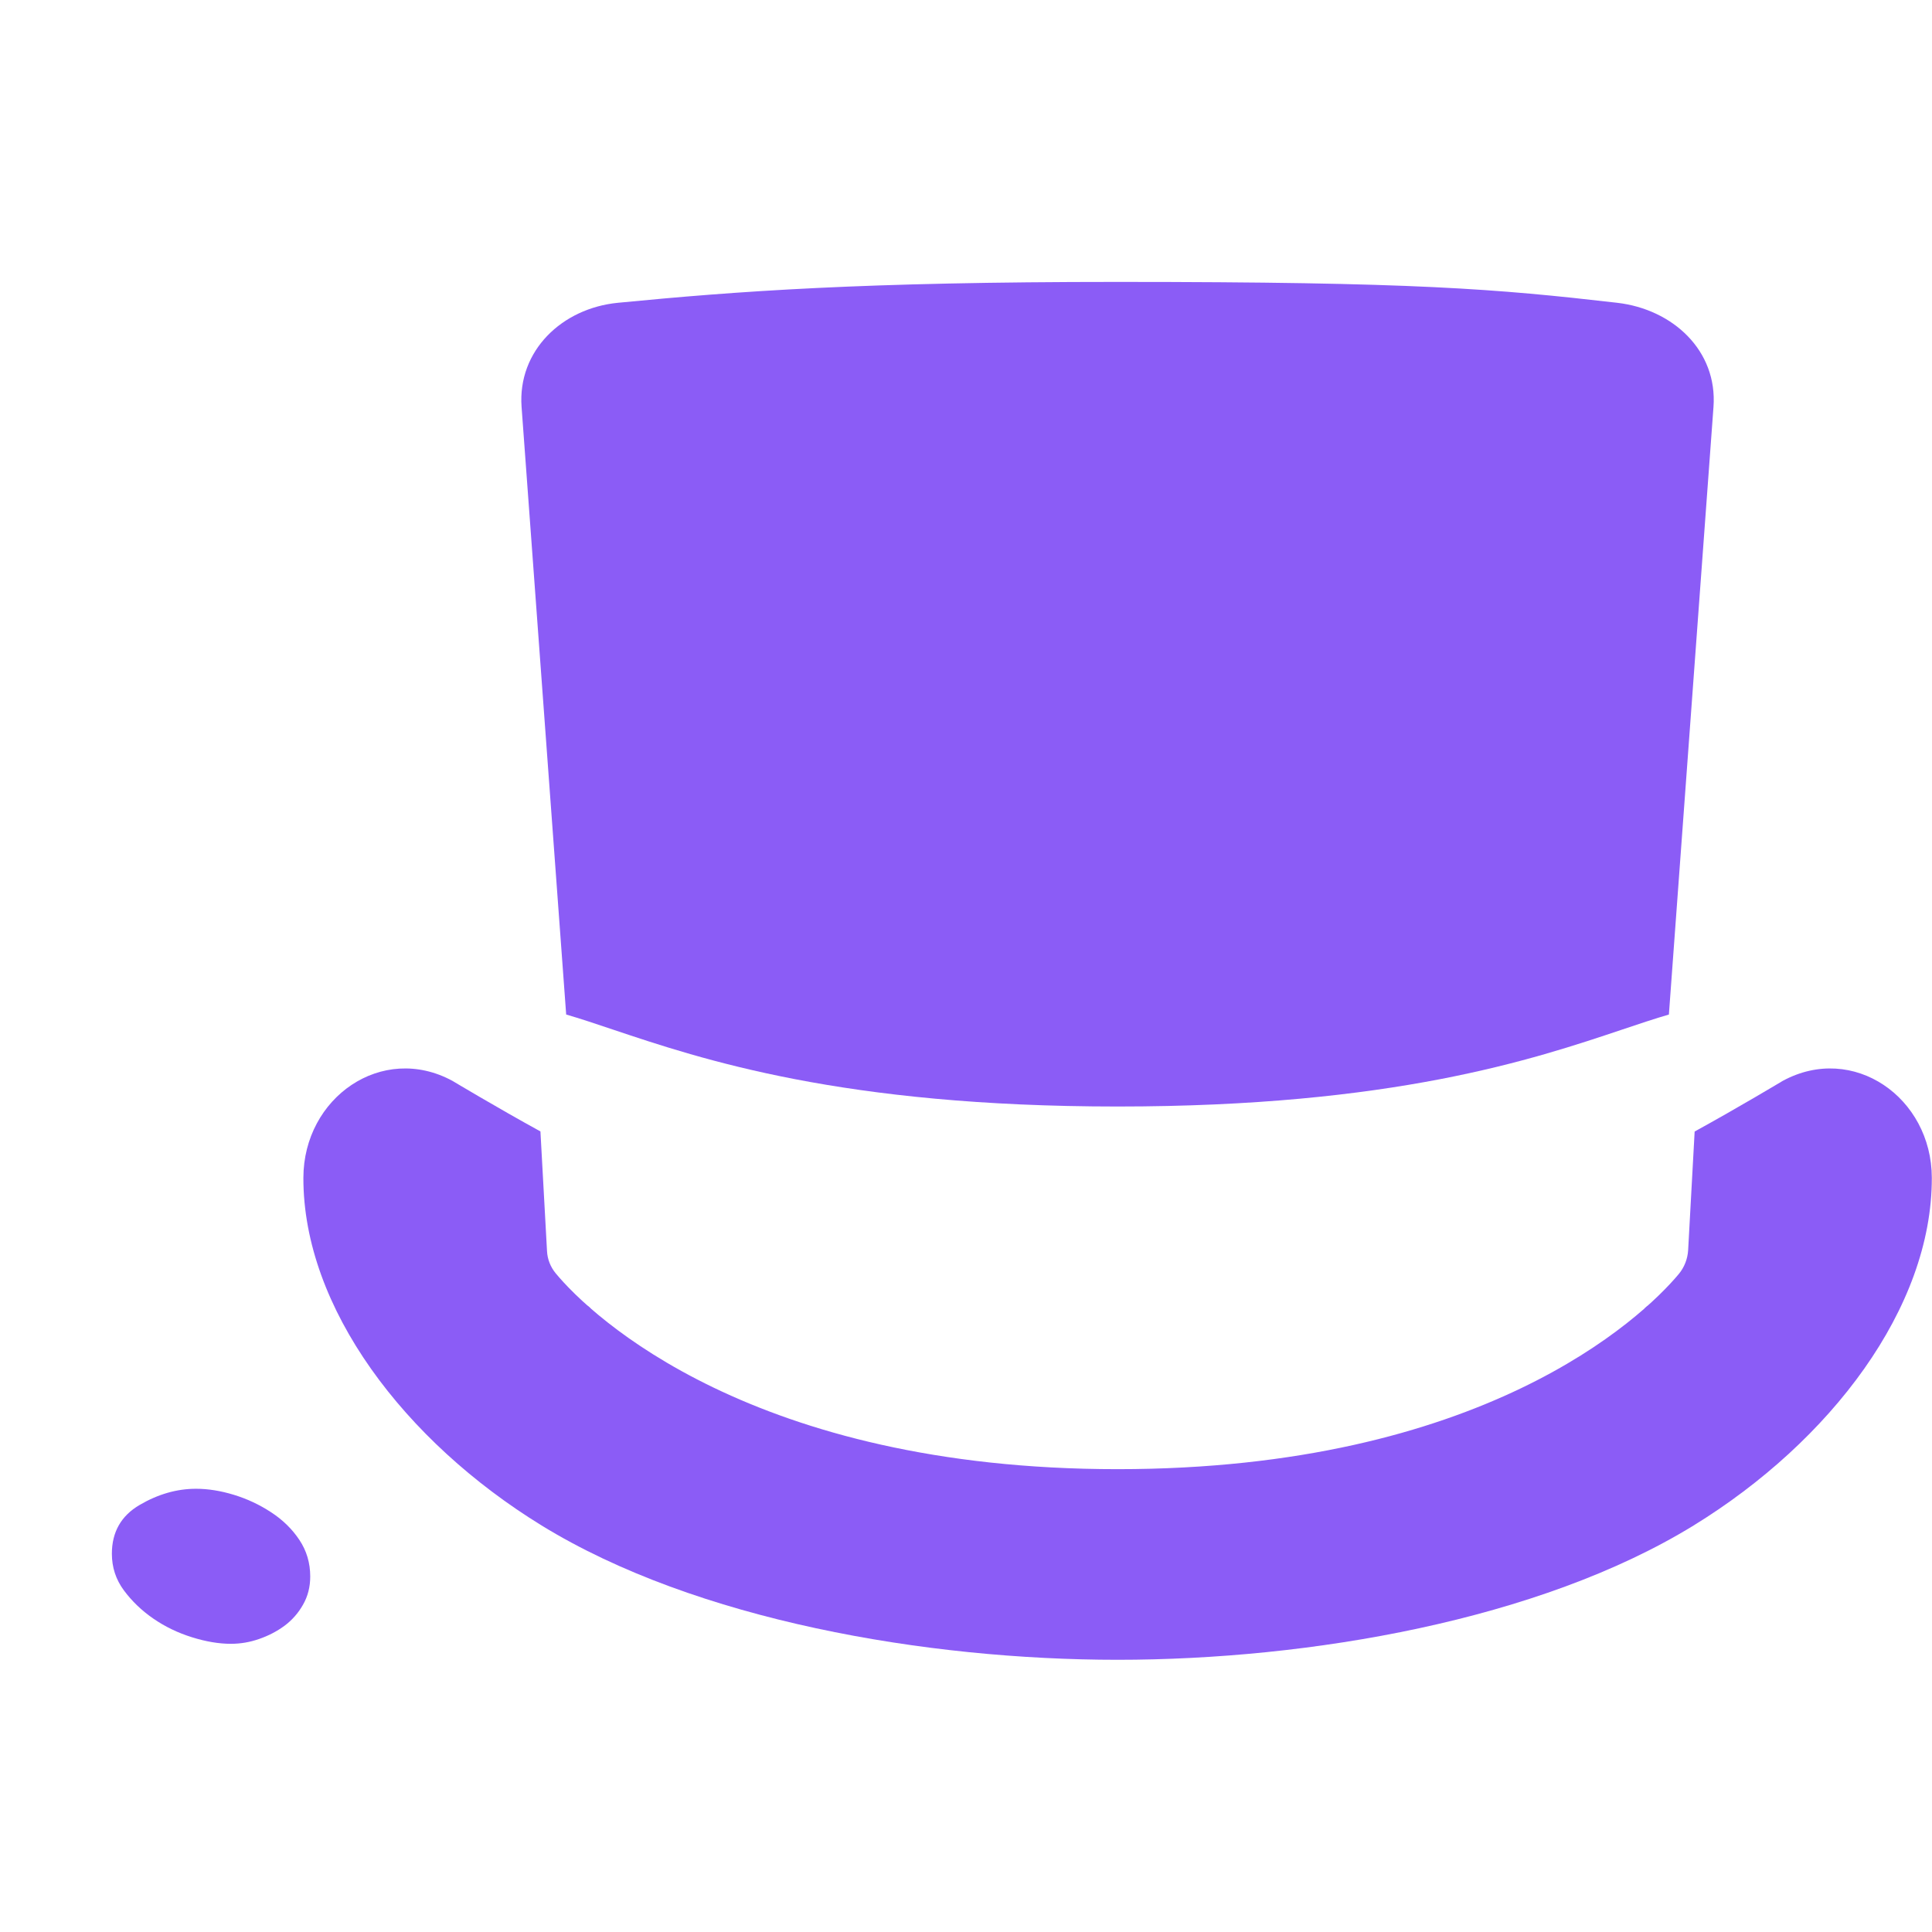 <svg xmlns="http://www.w3.org/2000/svg" xmlns:xlink="http://www.w3.org/1999/xlink" width="500" zoomAndPan="magnify" viewBox="0 0 375 375" height="500" preserveAspectRatio="xMidYMid meet" version="1.0"><defs><g/><clipPath id="52354d568e"><path d="M 58.73 207 L 374.914 207 L 374.914 322.594 L 58.73 322.594 Z M 58.73 207 " clip-rule="nonzero"/></clipPath><clipPath id="55cf1b4a0b"><path d="M 101 54.672 L 333 54.672 L 333 254 L 101 254 Z M 101 54.672 " clip-rule="nonzero"/></clipPath></defs><g clip-path="url(#52354d568e)"><path fill="#8b5cf6" d="M 104.898 219.609 L 106.176 242.848 C 106.258 244.43 106.852 245.918 107.852 247.137 C 114.848 255.609 146.219 285.164 216.906 285.164 C 287.598 285.164 318.586 255.988 325.84 247.297 C 326.934 245.984 327.566 244.355 327.668 242.641 L 328.93 219.629 C 337.348 215.008 346.035 209.793 346.035 209.793 C 359.695 202.391 374.938 213.023 374.965 228.613 C 375.012 253.84 355.301 279.766 328.715 296.102 C 298.734 314.523 253.984 322.164 216.926 322.164 C 179.867 322.164 135.117 314.523 105.137 296.102 C 78.551 279.766 58.84 253.848 58.887 228.613 C 58.914 213.023 74.16 202.391 87.816 209.793 C 87.816 209.793 96.492 214.996 104.898 219.609 Z M 104.898 219.609 " fill-opacity="1" fill-rule="nonzero"/></g><g clip-path="url(#55cf1b4a0b)"><path fill="#8b5cf6" d="M 216.918 54.719 C 274.715 54.719 290.387 56.07 313.887 58.77 L 313.879 58.77 C 324.711 60.016 333.395 68.078 332.586 78.996 L 323.93 196.922 C 321.223 197.707 318.27 198.699 314.957 199.809 C 297.59 205.637 270.371 214.773 216.918 214.773 C 163.461 214.773 136.242 205.637 118.879 199.809 C 115.562 198.695 112.605 197.703 109.895 196.918 L 101.238 78.996 C 100.441 68.078 109.094 59.82 119.945 58.77 C 143.16 56.516 167.328 54.719 216.918 54.719 Z M 114.043 253.426 L 114.07 253.84 L 114.668 253.977 C 114.457 253.789 114.246 253.605 114.043 253.426 Z M 319.215 253.965 L 319.754 253.84 L 319.781 253.461 C 319.598 253.629 319.406 253.793 319.215 253.965 Z M 319.215 253.965 " fill-opacity="1" fill-rule="nonzero"/></g><g fill="#8b5cf6" fill-opacity="1"><g transform="translate(19.387, 317.203)"><g><path d="M 40.828 -11.203 C 40.828 -9.18 40.359 -7.352 39.422 -5.719 C 38.492 -4.082 37.289 -2.719 35.812 -1.625 C 34.332 -0.539 32.695 0.305 30.906 0.922 C 29.125 1.547 27.297 1.859 25.422 1.859 C 23.086 1.859 20.562 1.43 17.844 0.578 C 15.125 -0.273 12.633 -1.477 10.375 -3.031 C 8.125 -4.582 6.219 -6.41 4.656 -8.516 C 3.102 -10.617 2.328 -12.988 2.328 -15.625 C 2.328 -19.82 4.113 -22.973 7.688 -25.078 C 11.27 -27.18 14.926 -28.234 18.656 -28.234 C 20.988 -28.234 23.438 -27.844 26 -27.062 C 28.57 -26.281 30.984 -25.148 33.234 -23.672 C 35.492 -22.203 37.32 -20.414 38.719 -18.312 C 40.125 -16.207 40.828 -13.836 40.828 -11.203 Z M 40.828 -11.203 "/></g></g></g></svg>